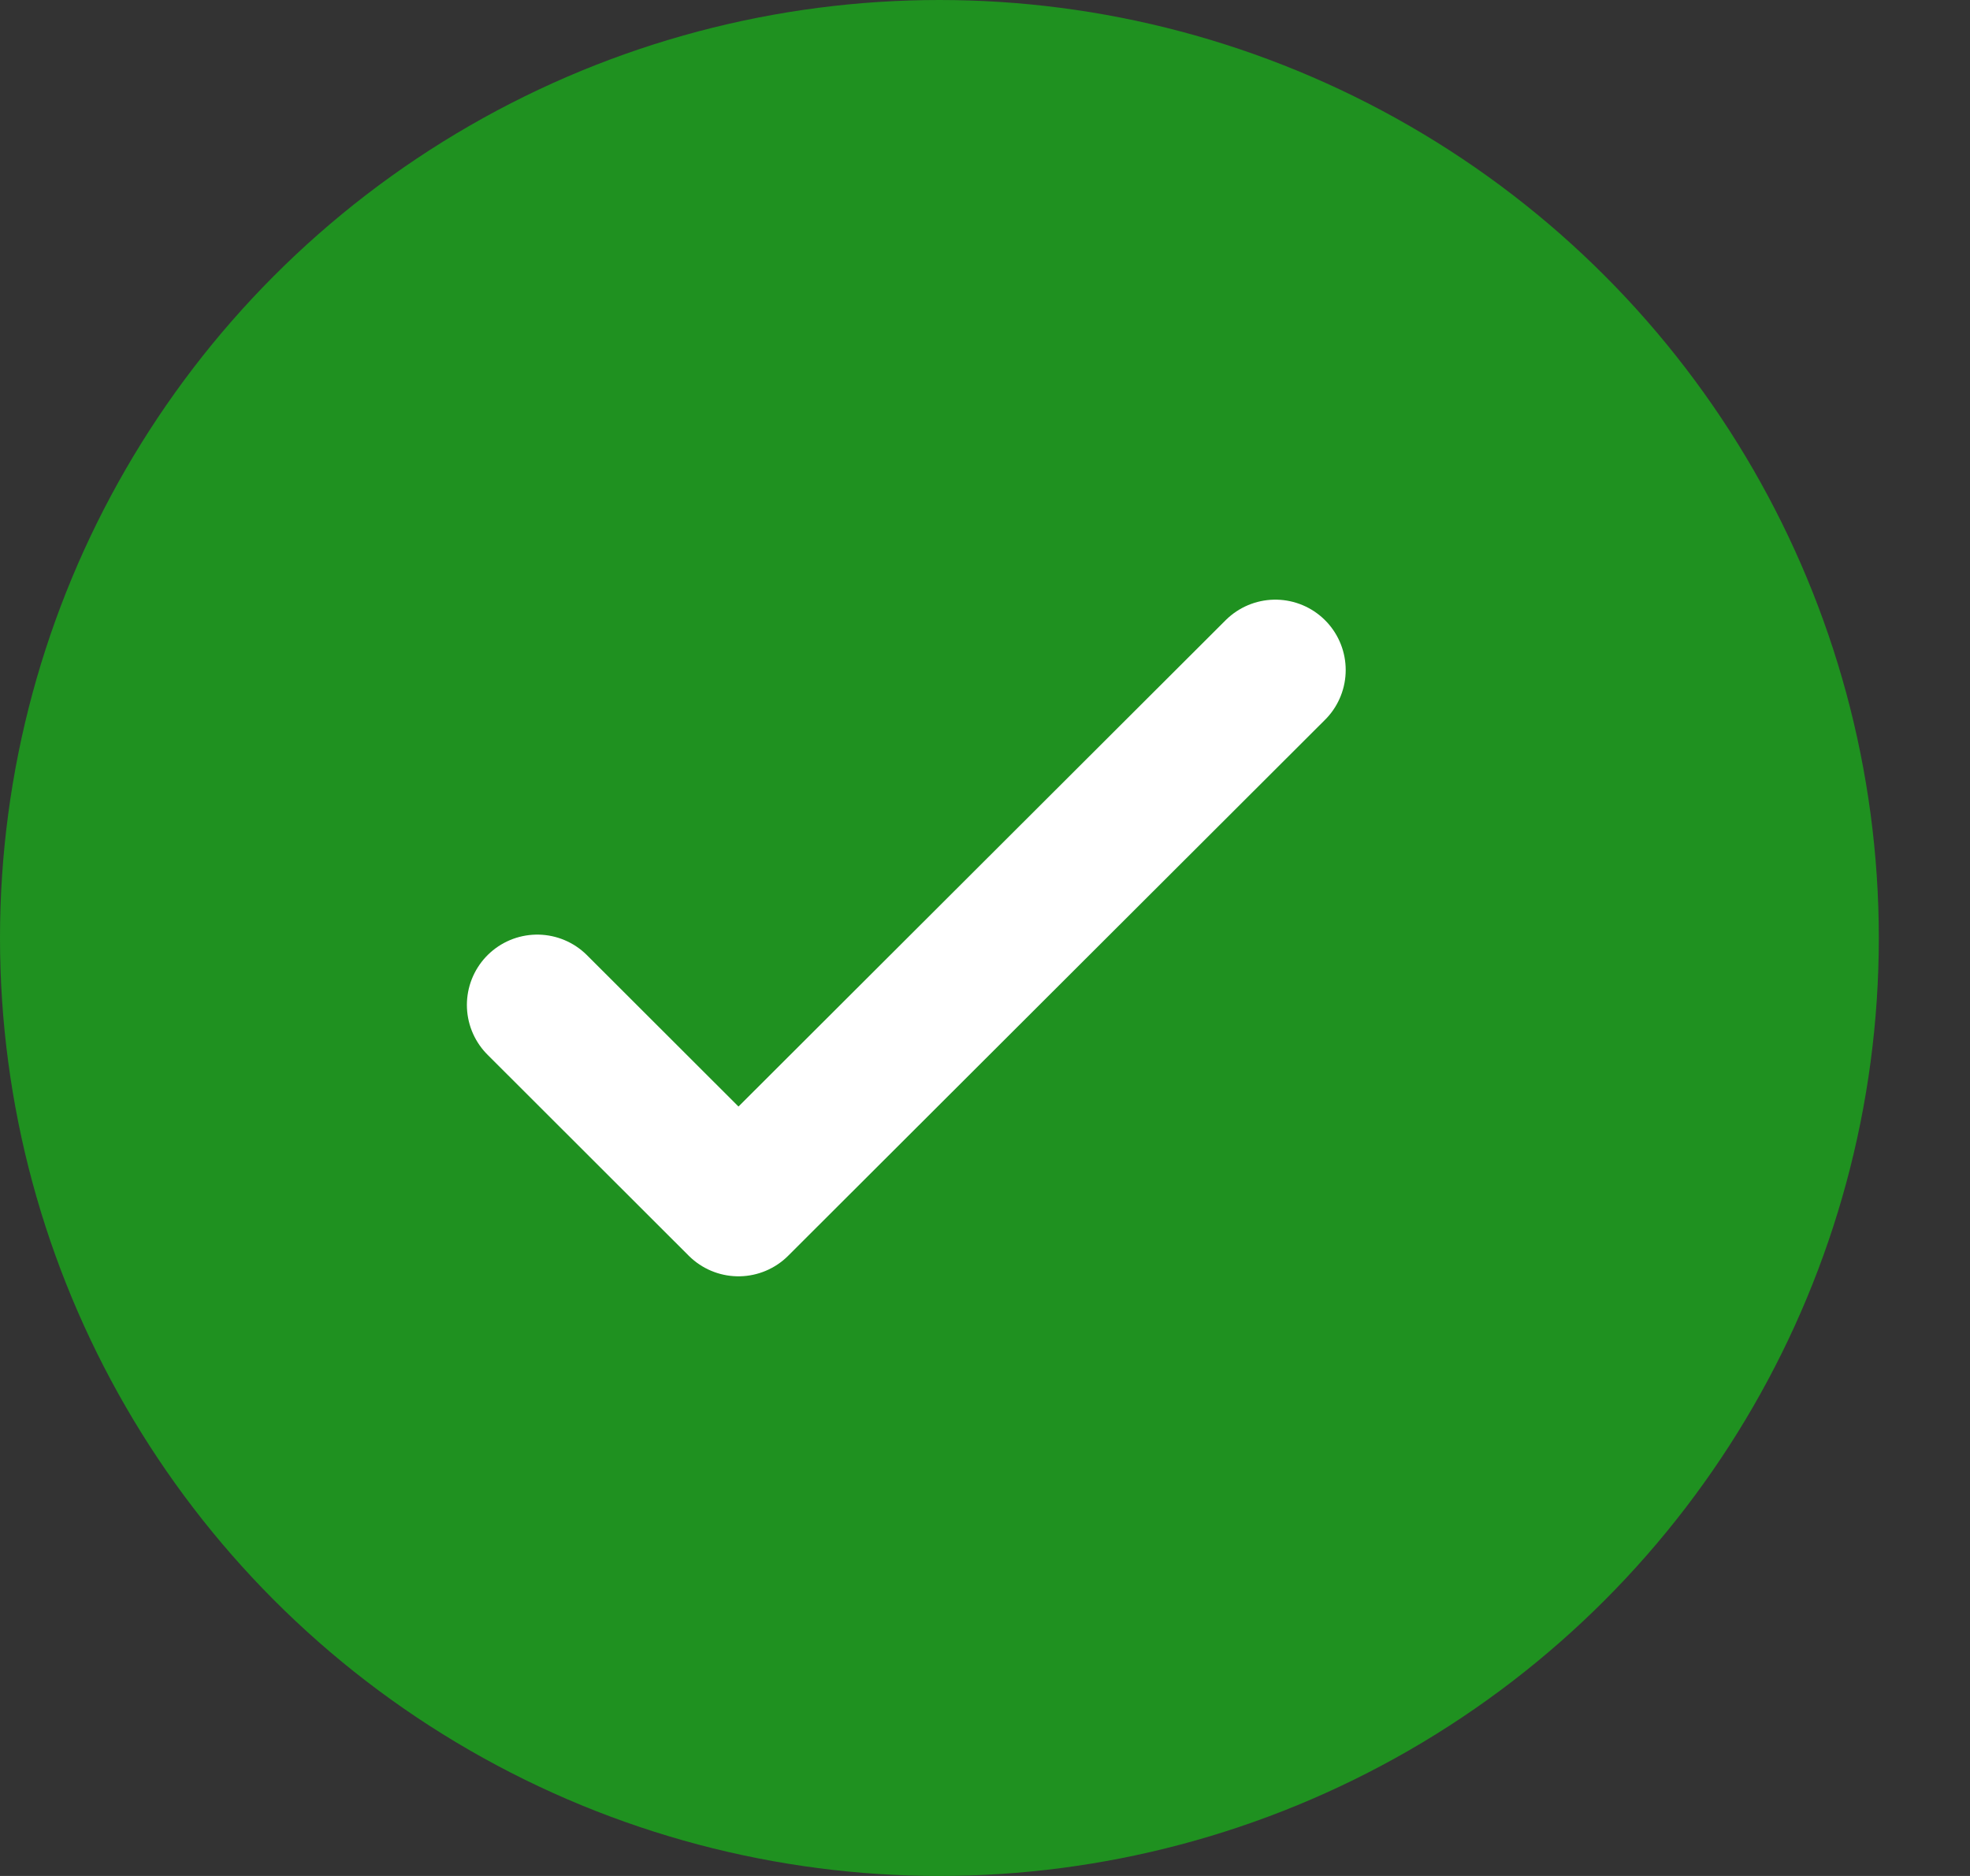 <svg width="21" height="20" viewBox="0 0 21 20" fill="none" xmlns="http://www.w3.org/2000/svg">
<rect x="0" y="0" width="21" height="20" fill="#333333" stroke="none"/>
<ellipse cx="10.014" cy="10" rx="10.014" ry="10" fill="#1F9120"/>
<path d="M5.727 10.714L7.872 12.857L13.595 7.143" stroke="white" stroke-width="1.5" stroke-linecap="round" stroke-linejoin="round"/>
</svg>
